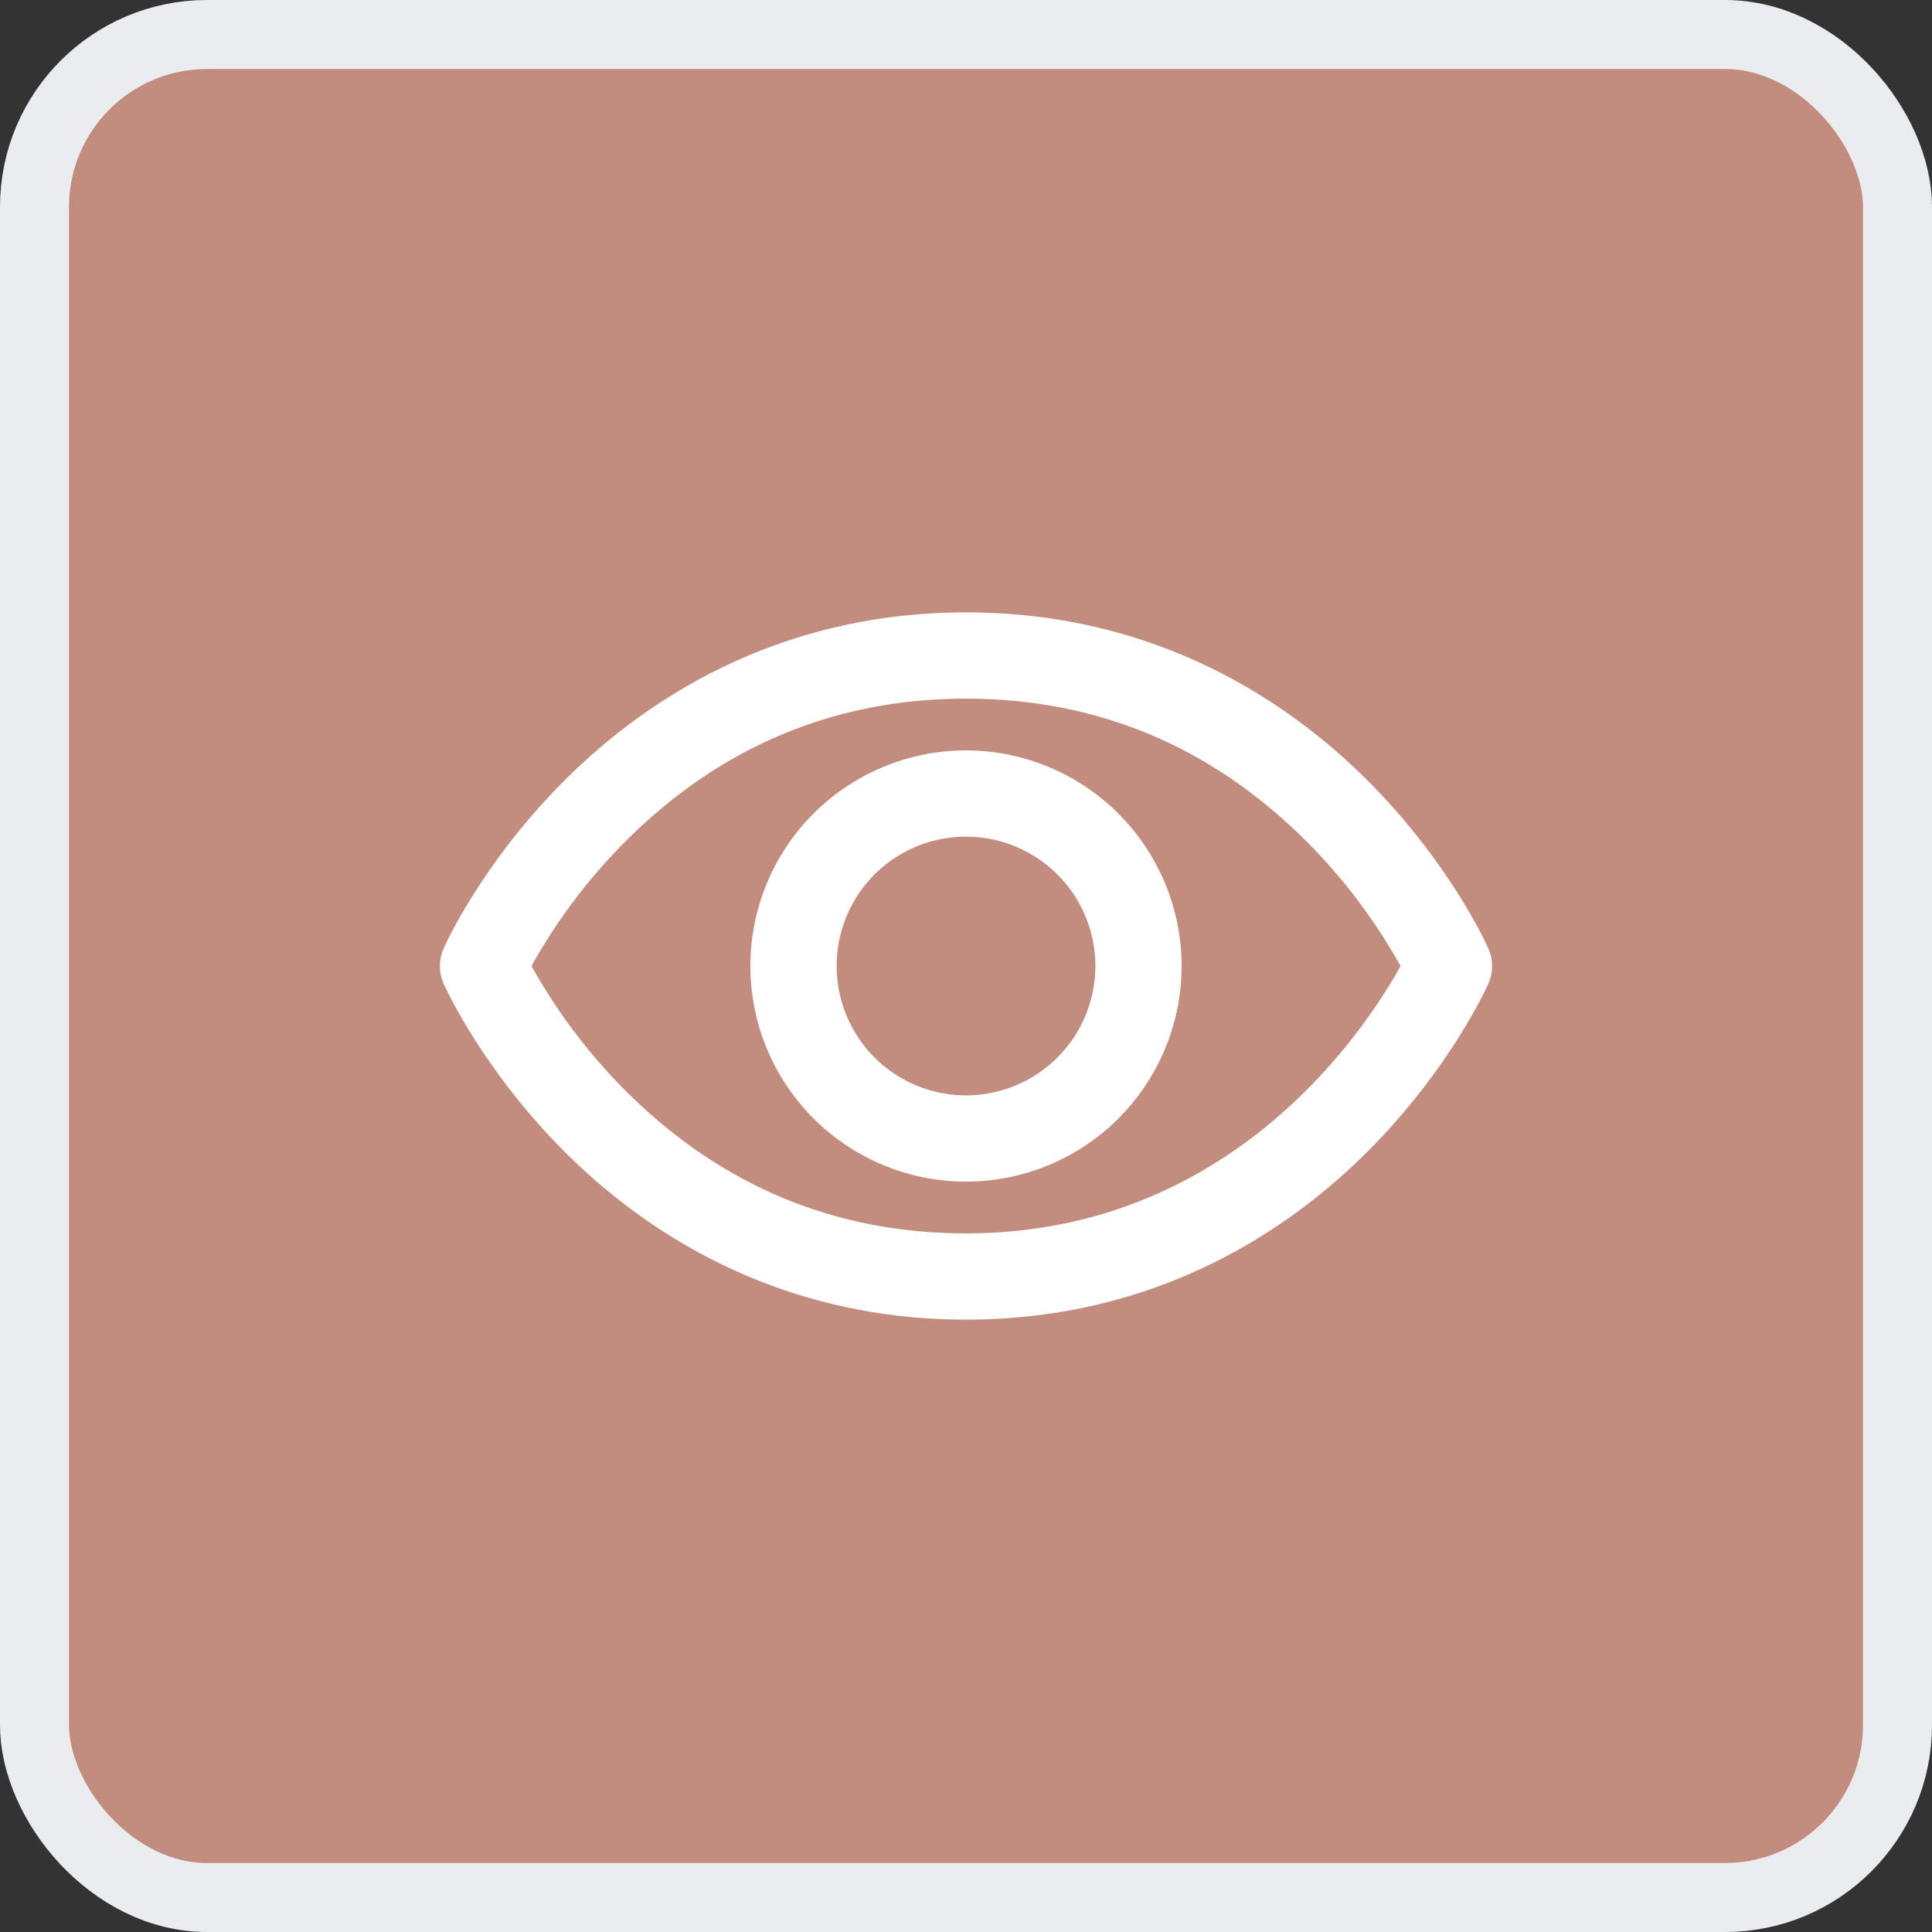<svg width="28" height="28" viewBox="0 0 28 28" fill="none" xmlns="http://www.w3.org/2000/svg">
<rect x="0" y="0" width="28" height="28" fill="#333333" stroke="none"/>
<rect x="0.5" y="0.5" width="27" height="27" rx="2.5" fill="#C28C7E"/>
<rect x="0.5" y="0.5" width="27" height="27" rx="2.5" stroke="#EAECF0"/>
<path d="M21.342 13.848C21.321 13.799 20.801 12.646 19.64 11.485C18.562 10.409 16.711 9.125 14 9.125C11.289 9.125 9.437 10.409 8.36 11.485C7.199 12.646 6.679 13.797 6.657 13.848C6.636 13.896 6.625 13.948 6.625 14.001C6.625 14.053 6.636 14.105 6.657 14.153C6.679 14.201 7.199 15.354 8.36 16.516C9.437 17.592 11.289 18.875 14 18.875C16.711 18.875 18.562 17.592 19.64 16.516C20.801 15.354 21.321 14.203 21.342 14.153C21.364 14.105 21.375 14.053 21.375 14.001C21.375 13.948 21.364 13.896 21.342 13.848ZM14 18.125C12.039 18.125 10.326 17.411 8.909 16.004C8.315 15.414 7.813 14.739 7.418 14C7.813 13.262 8.315 12.586 8.909 11.996C10.326 10.589 12.039 9.875 14 9.875C15.961 9.875 17.674 10.589 19.09 11.996C19.685 12.586 20.187 13.262 20.582 14C20.184 14.763 18.187 18.125 14 18.125ZM14 11.125C13.431 11.125 12.875 11.294 12.403 11.61C11.93 11.925 11.561 12.374 11.344 12.9C11.126 13.425 11.069 14.003 11.18 14.561C11.291 15.119 11.565 15.631 11.967 16.033C12.369 16.435 12.881 16.709 13.439 16.82C13.997 16.931 14.575 16.874 15.1 16.656C15.626 16.439 16.075 16.07 16.39 15.597C16.706 15.124 16.875 14.569 16.875 14C16.874 13.238 16.571 12.507 16.032 11.968C15.493 11.429 14.762 11.126 14 11.125ZM14 16.125C13.58 16.125 13.169 16 12.819 15.767C12.47 15.533 12.197 15.201 12.037 14.813C11.876 14.425 11.834 13.998 11.916 13.585C11.998 13.173 12.2 12.795 12.497 12.497C12.794 12.2 13.173 11.998 13.585 11.916C13.998 11.834 14.425 11.876 14.813 12.037C15.201 12.198 15.533 12.47 15.767 12.819C16 13.169 16.125 13.58 16.125 14C16.125 14.564 15.901 15.104 15.502 15.503C15.104 15.901 14.563 16.125 14 16.125Z" fill="white" stroke="white" stroke-width="0.5"/>
</svg>
